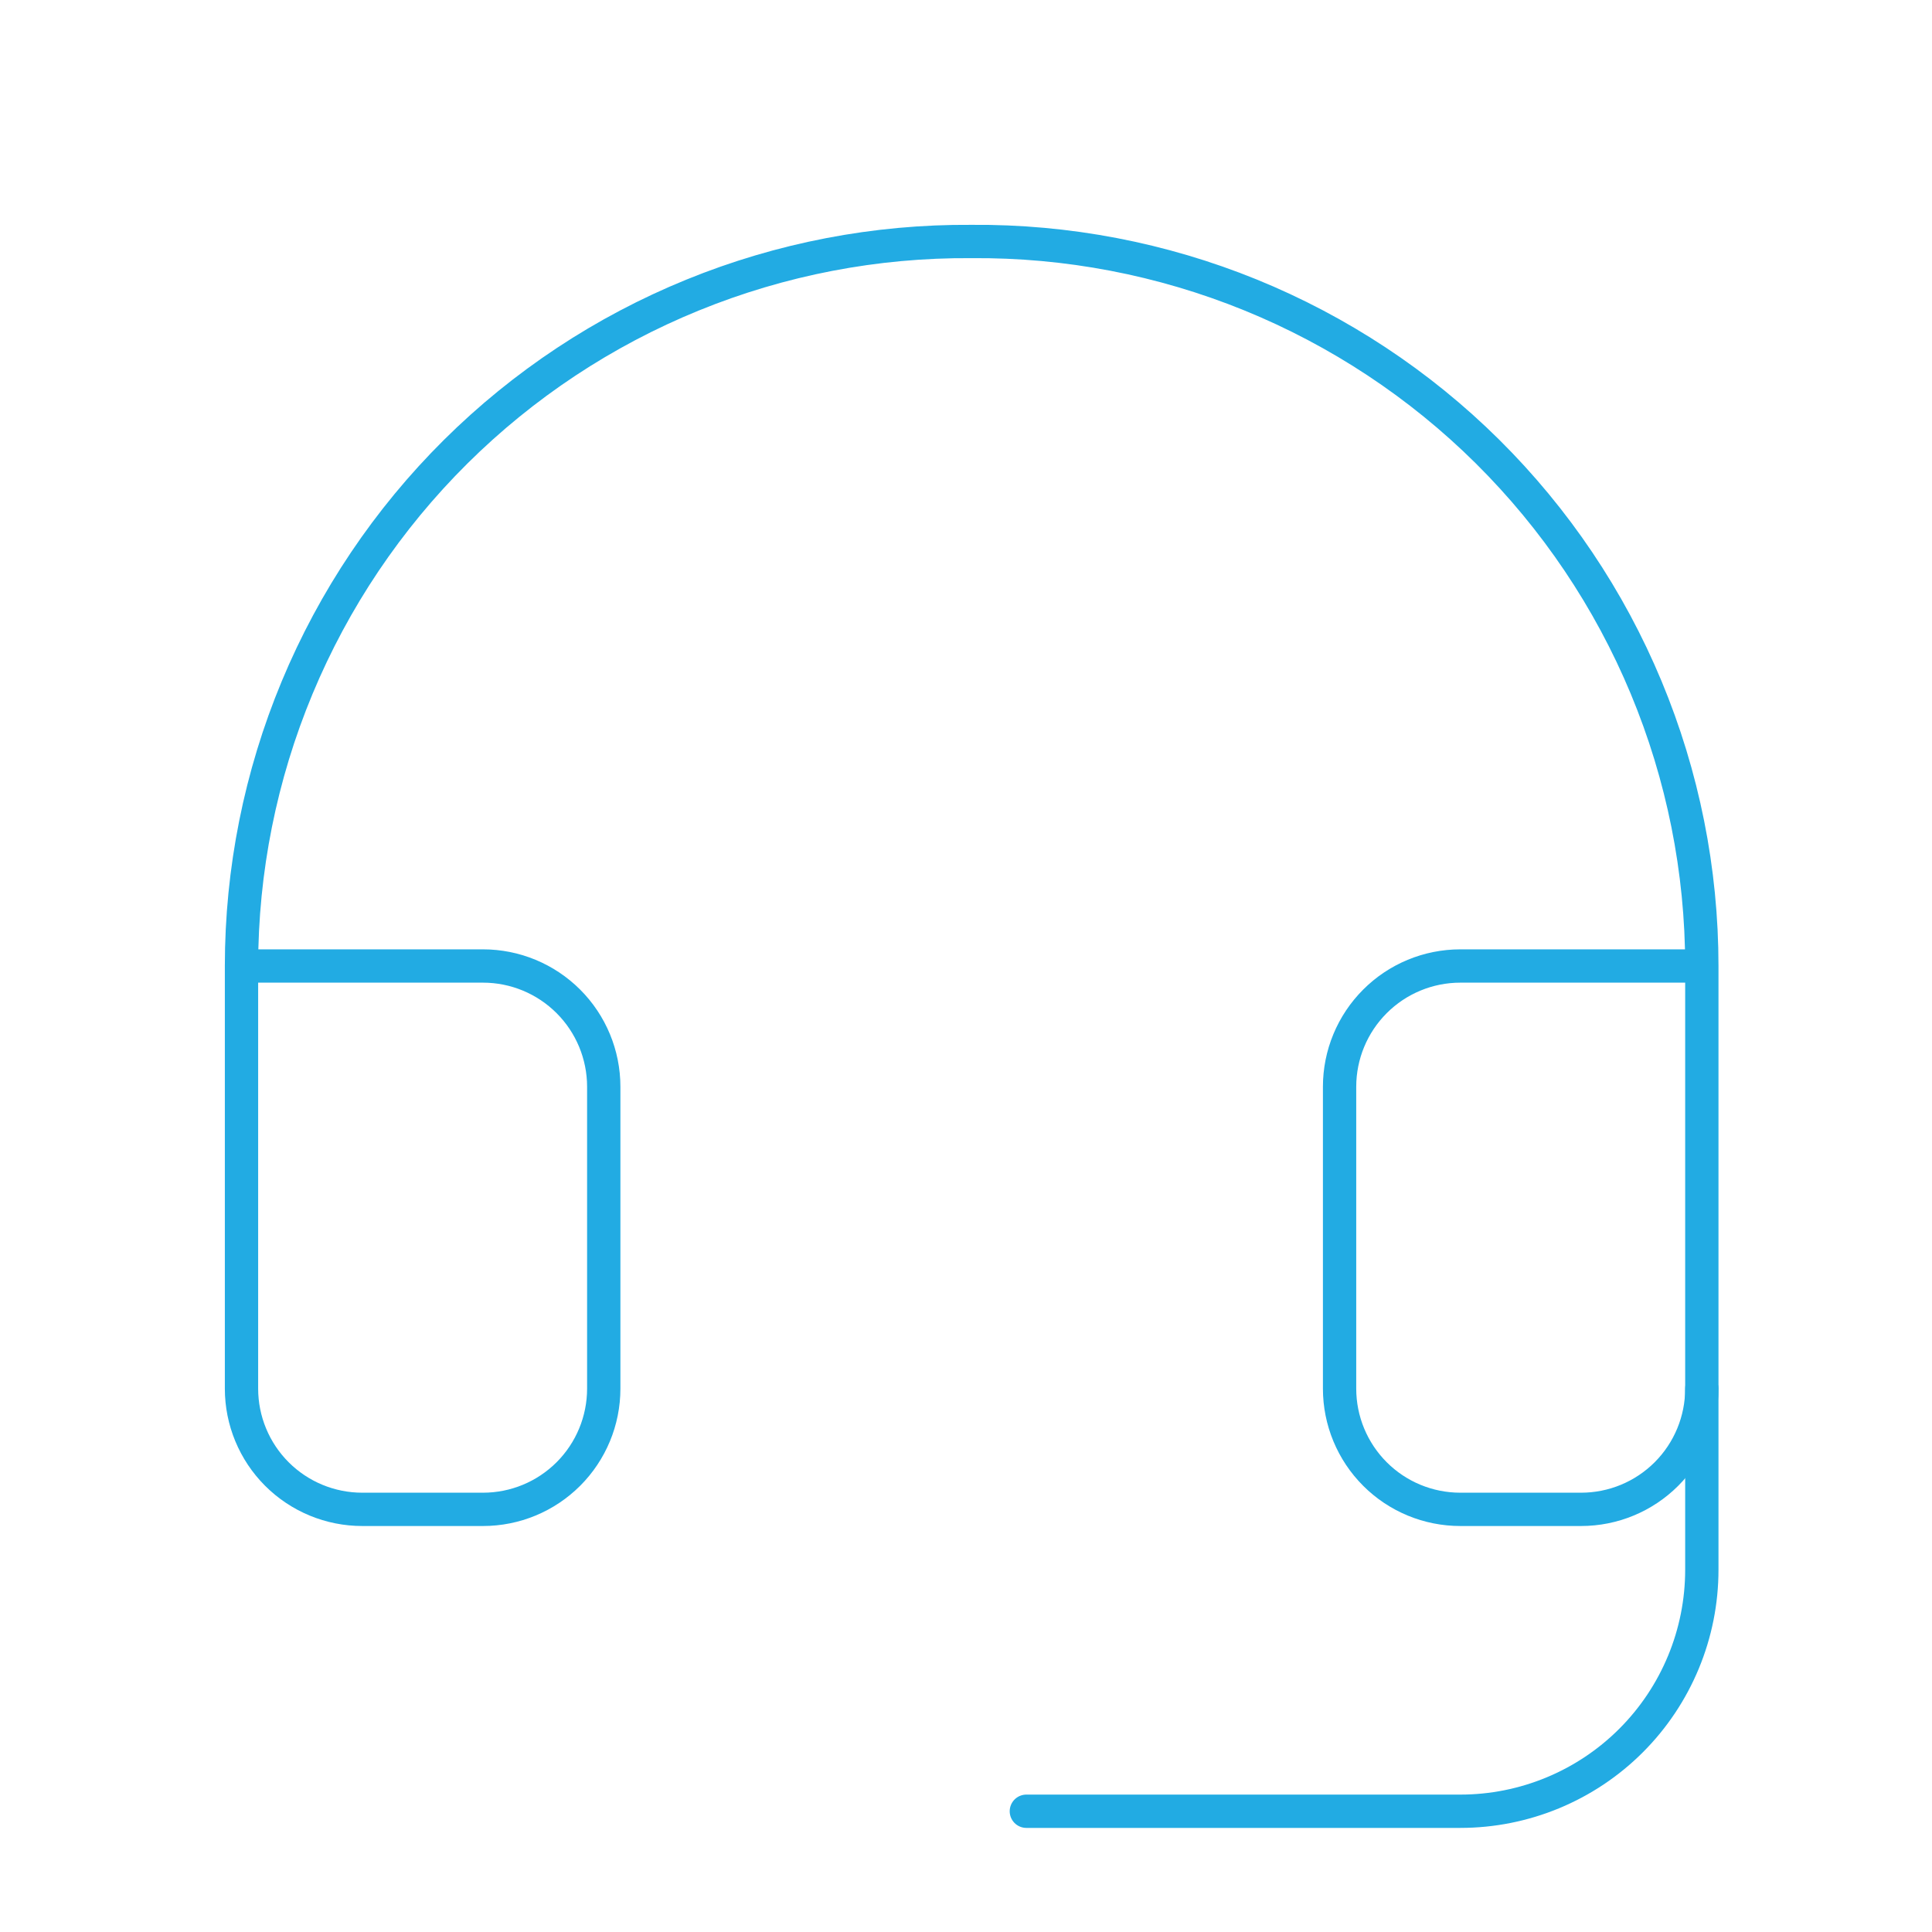 <svg xmlns="http://www.w3.org/2000/svg" width="58" height="58" viewBox="0 0 58 58" fill="none">
<path d="M51.09 29H43.84C42.878 29 41.956 29.382 41.277 30.062C40.597 30.742 40.215 31.664 40.215 32.625V41.688C40.215 42.649 40.597 43.571 41.277 44.251C41.956 44.931 42.878 45.312 43.84 45.312H47.465C48.426 45.312 49.348 44.931 50.028 44.251C50.708 43.571 51.09 42.649 51.09 41.688V29ZM51.09 29C51.09 26.128 50.521 23.285 49.417 20.635C48.313 17.984 46.694 15.578 44.656 13.556C42.617 11.534 40.197 9.936 37.538 8.853C34.878 7.771 32.03 7.226 29.159 7.25C26.289 7.229 23.444 7.776 20.787 8.86C18.129 9.944 15.713 11.542 13.676 13.564C11.64 15.586 10.024 17.991 8.921 20.64C7.818 23.289 7.25 26.13 7.25 29V41.688C7.25 42.649 7.632 43.571 8.312 44.251C8.992 44.931 9.914 45.312 10.875 45.312H14.5C15.461 45.312 16.383 44.931 17.063 44.251C17.743 43.571 18.125 42.649 18.125 41.688V32.625C18.125 31.664 17.743 30.742 17.063 30.062C16.383 29.382 15.461 29 14.5 29H7.25" stroke="#22ABE3" stroke-linecap="round" stroke-linejoin="round"/>
<path d="M51.09 41.688V47.125C51.09 49.048 50.326 50.892 48.966 52.252C47.607 53.611 45.763 54.375 43.84 54.375H30.812" stroke="#22ABE3" stroke-linecap="round" stroke-linejoin="round"/>
</svg>